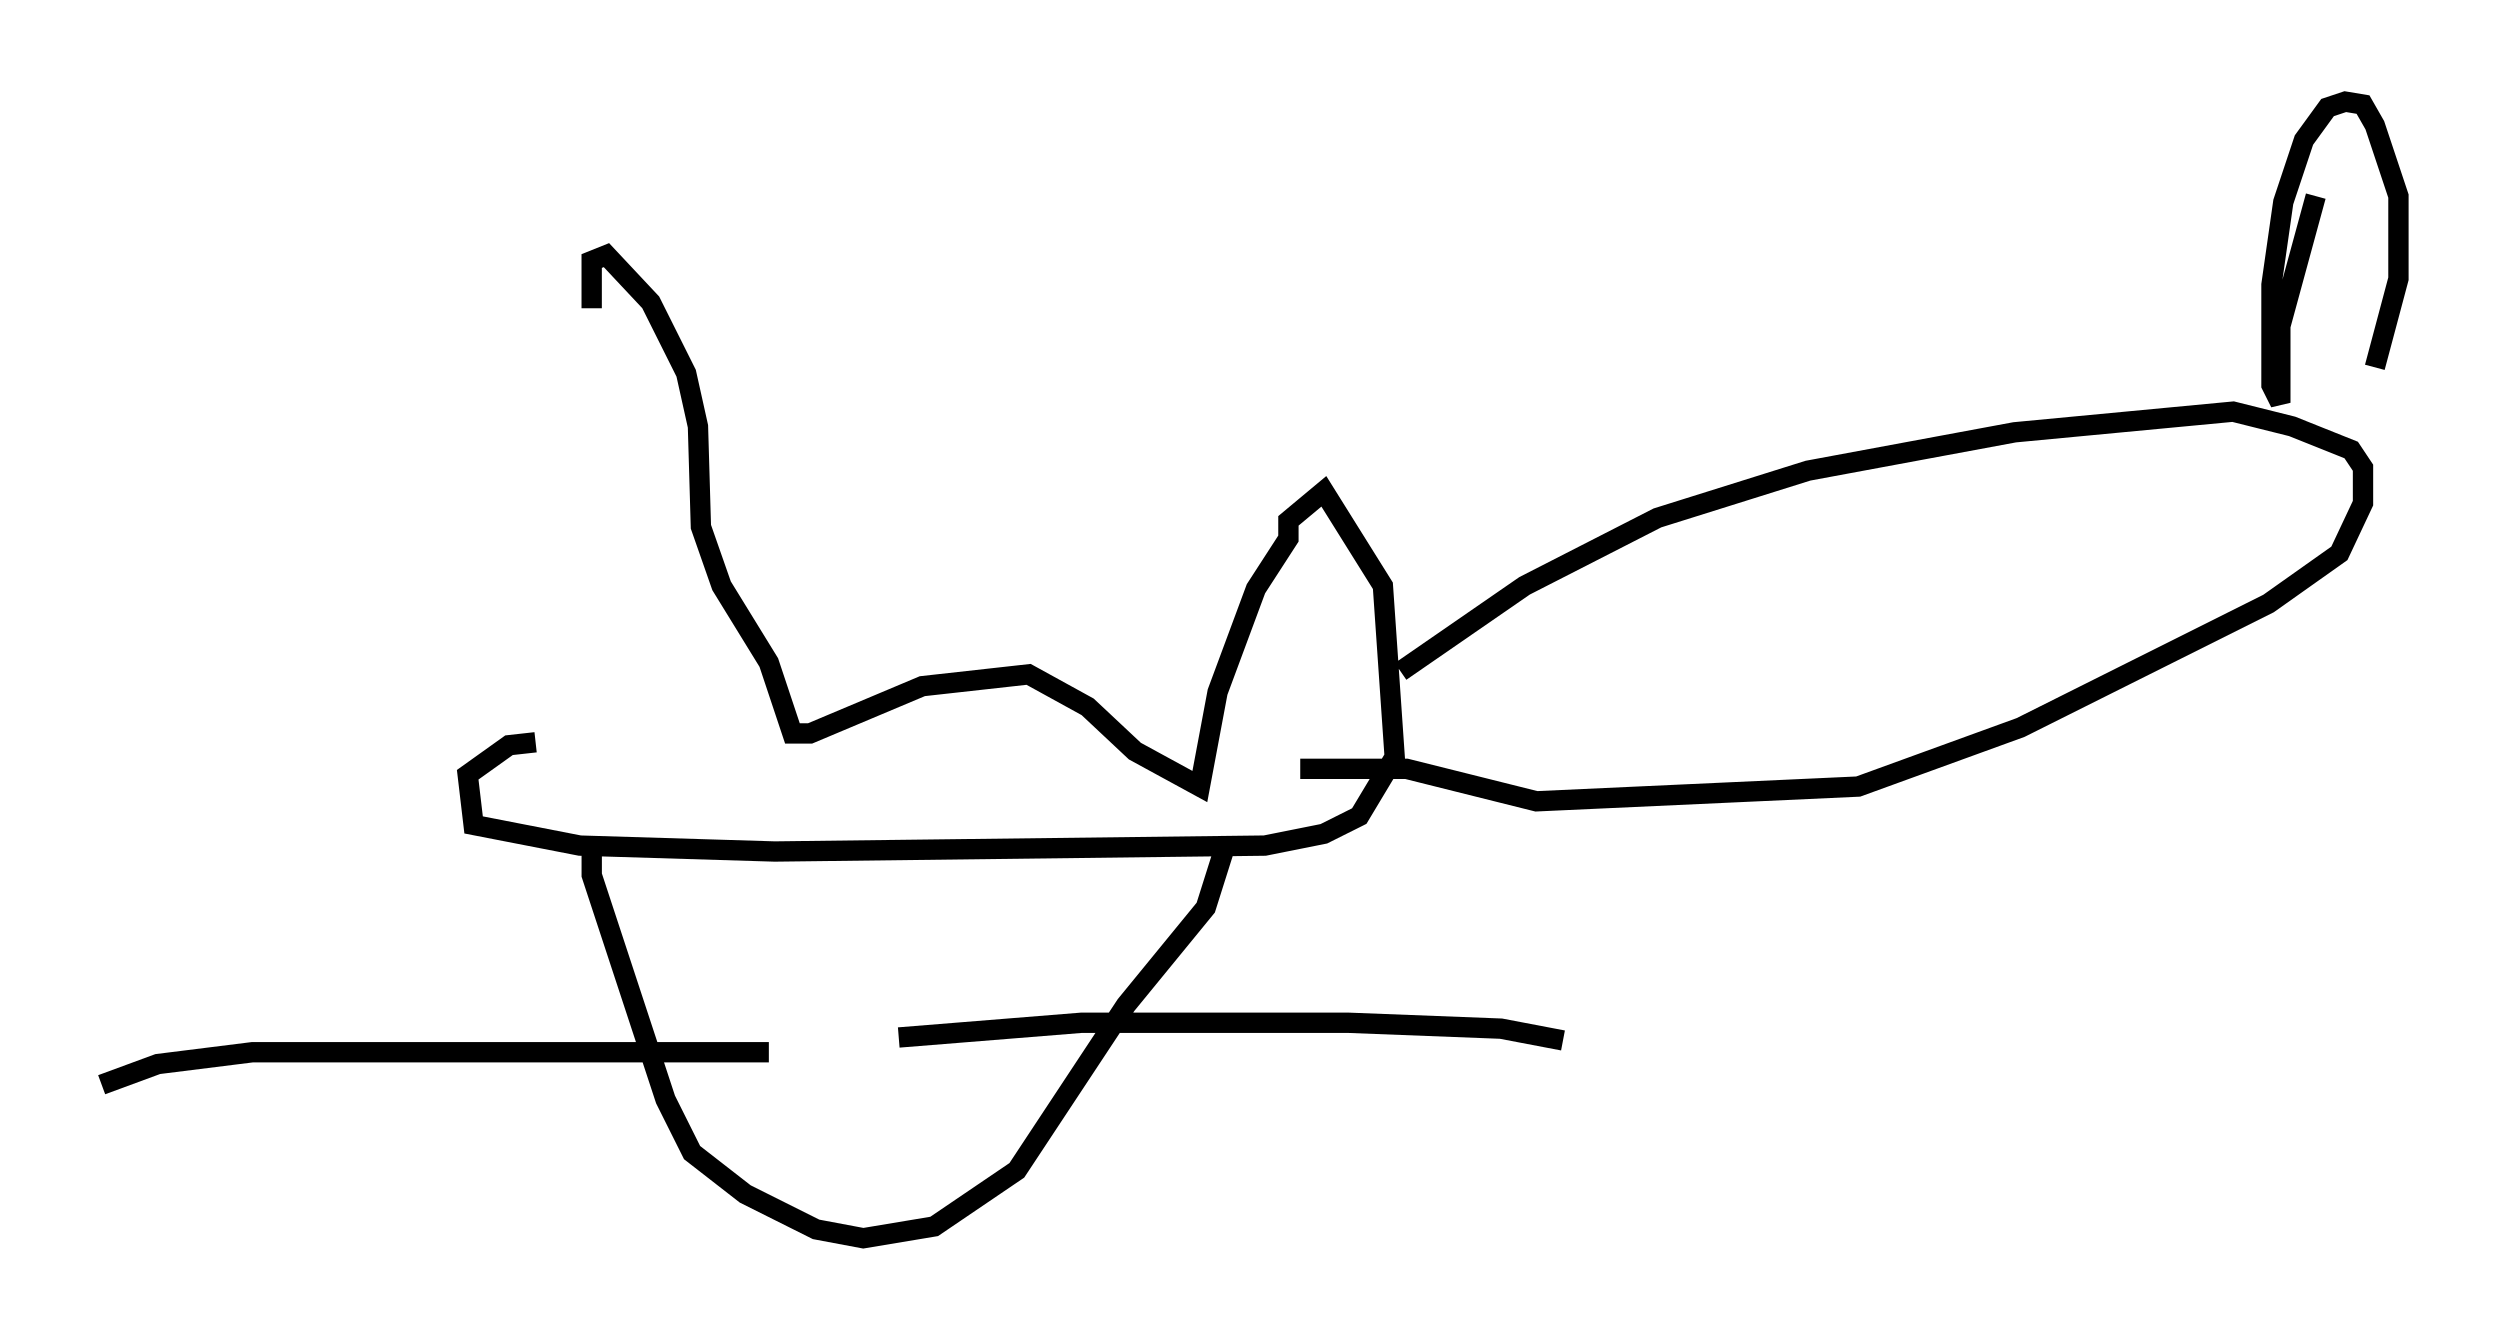 <?xml version="1.0" encoding="utf-8" ?>
<svg baseProfile="full" height="65.922" version="1.1" width="123.005" xmlns="http://www.w3.org/2000/svg" xmlns:ev="http://www.w3.org/2001/xml-events" xmlns:xlink="http://www.w3.org/1999/xlink"><defs /><rect fill="white" height="65.922" width="123.005" x="0" y="0" /><path d="M24.028, 36.665 m5.084, -21.497 l0.0, -2.324 0.726, -0.291 l2.179, 2.324 1.743, 3.486 l0.581, 2.615 0.145, 4.939 l1.017, 2.905 2.324, 3.777 l1.162, 3.486 0.872, 0.0 l5.52, -2.324 5.229, -0.581 l2.905, 1.598 2.324, 2.179 l3.196, 1.743 0.872, -4.648 l1.888, -5.084 1.598, -2.469 l0.0, -0.872 1.743, -1.453 l2.905, 4.648 0.581, 8.425 l-1.743, 2.905 -1.743, 0.872 l-2.905, 0.581 -24.112, 0.291 l-9.587, -0.291 -5.229, -1.017 l-0.291, -2.469 2.034, -1.453 l1.307, -0.145 m42.559, -3.486 l6.101, -4.212 6.536, -3.341 l7.408, -2.324 10.168, -1.888 l10.749, -1.017 2.905, 0.726 l2.905, 1.162 0.581, 0.872 l0.0, 1.743 -1.162, 2.469 l-3.486, 2.469 -12.201, 6.101 l-7.989, 2.905 -15.832, 0.726 l-6.391, -1.598 -5.229, 0.0 m49.966, -28.179 l-1.743, 6.391 0.0, 3.777 l-0.436, -0.872 0.0, -4.939 l0.581, -4.067 1.017, -3.05 l1.162, -1.598 0.872, -0.291 l0.872, 0.145 0.581, 1.017 l1.162, 3.486 0.0, 4.067 l-1.162, 4.358 m-87.732, 23.24 l0.0, 1.743 3.631, 11.039 l1.307, 2.615 2.615, 2.034 l3.486, 1.743 2.324, 0.436 l3.486, -0.581 4.067, -2.76 l5.374, -8.134 3.922, -4.793 l0.872, -2.76 m-22.369, 9.877 l-25.419, 0.0 -4.648, 0.581 l-2.76, 1.017 m39.218, -2.324 l9.006, -0.726 13.073, 0.0 l7.553, 0.291 3.05, 0.581 " fill="none" stroke="black" stroke-width="1" /></svg>